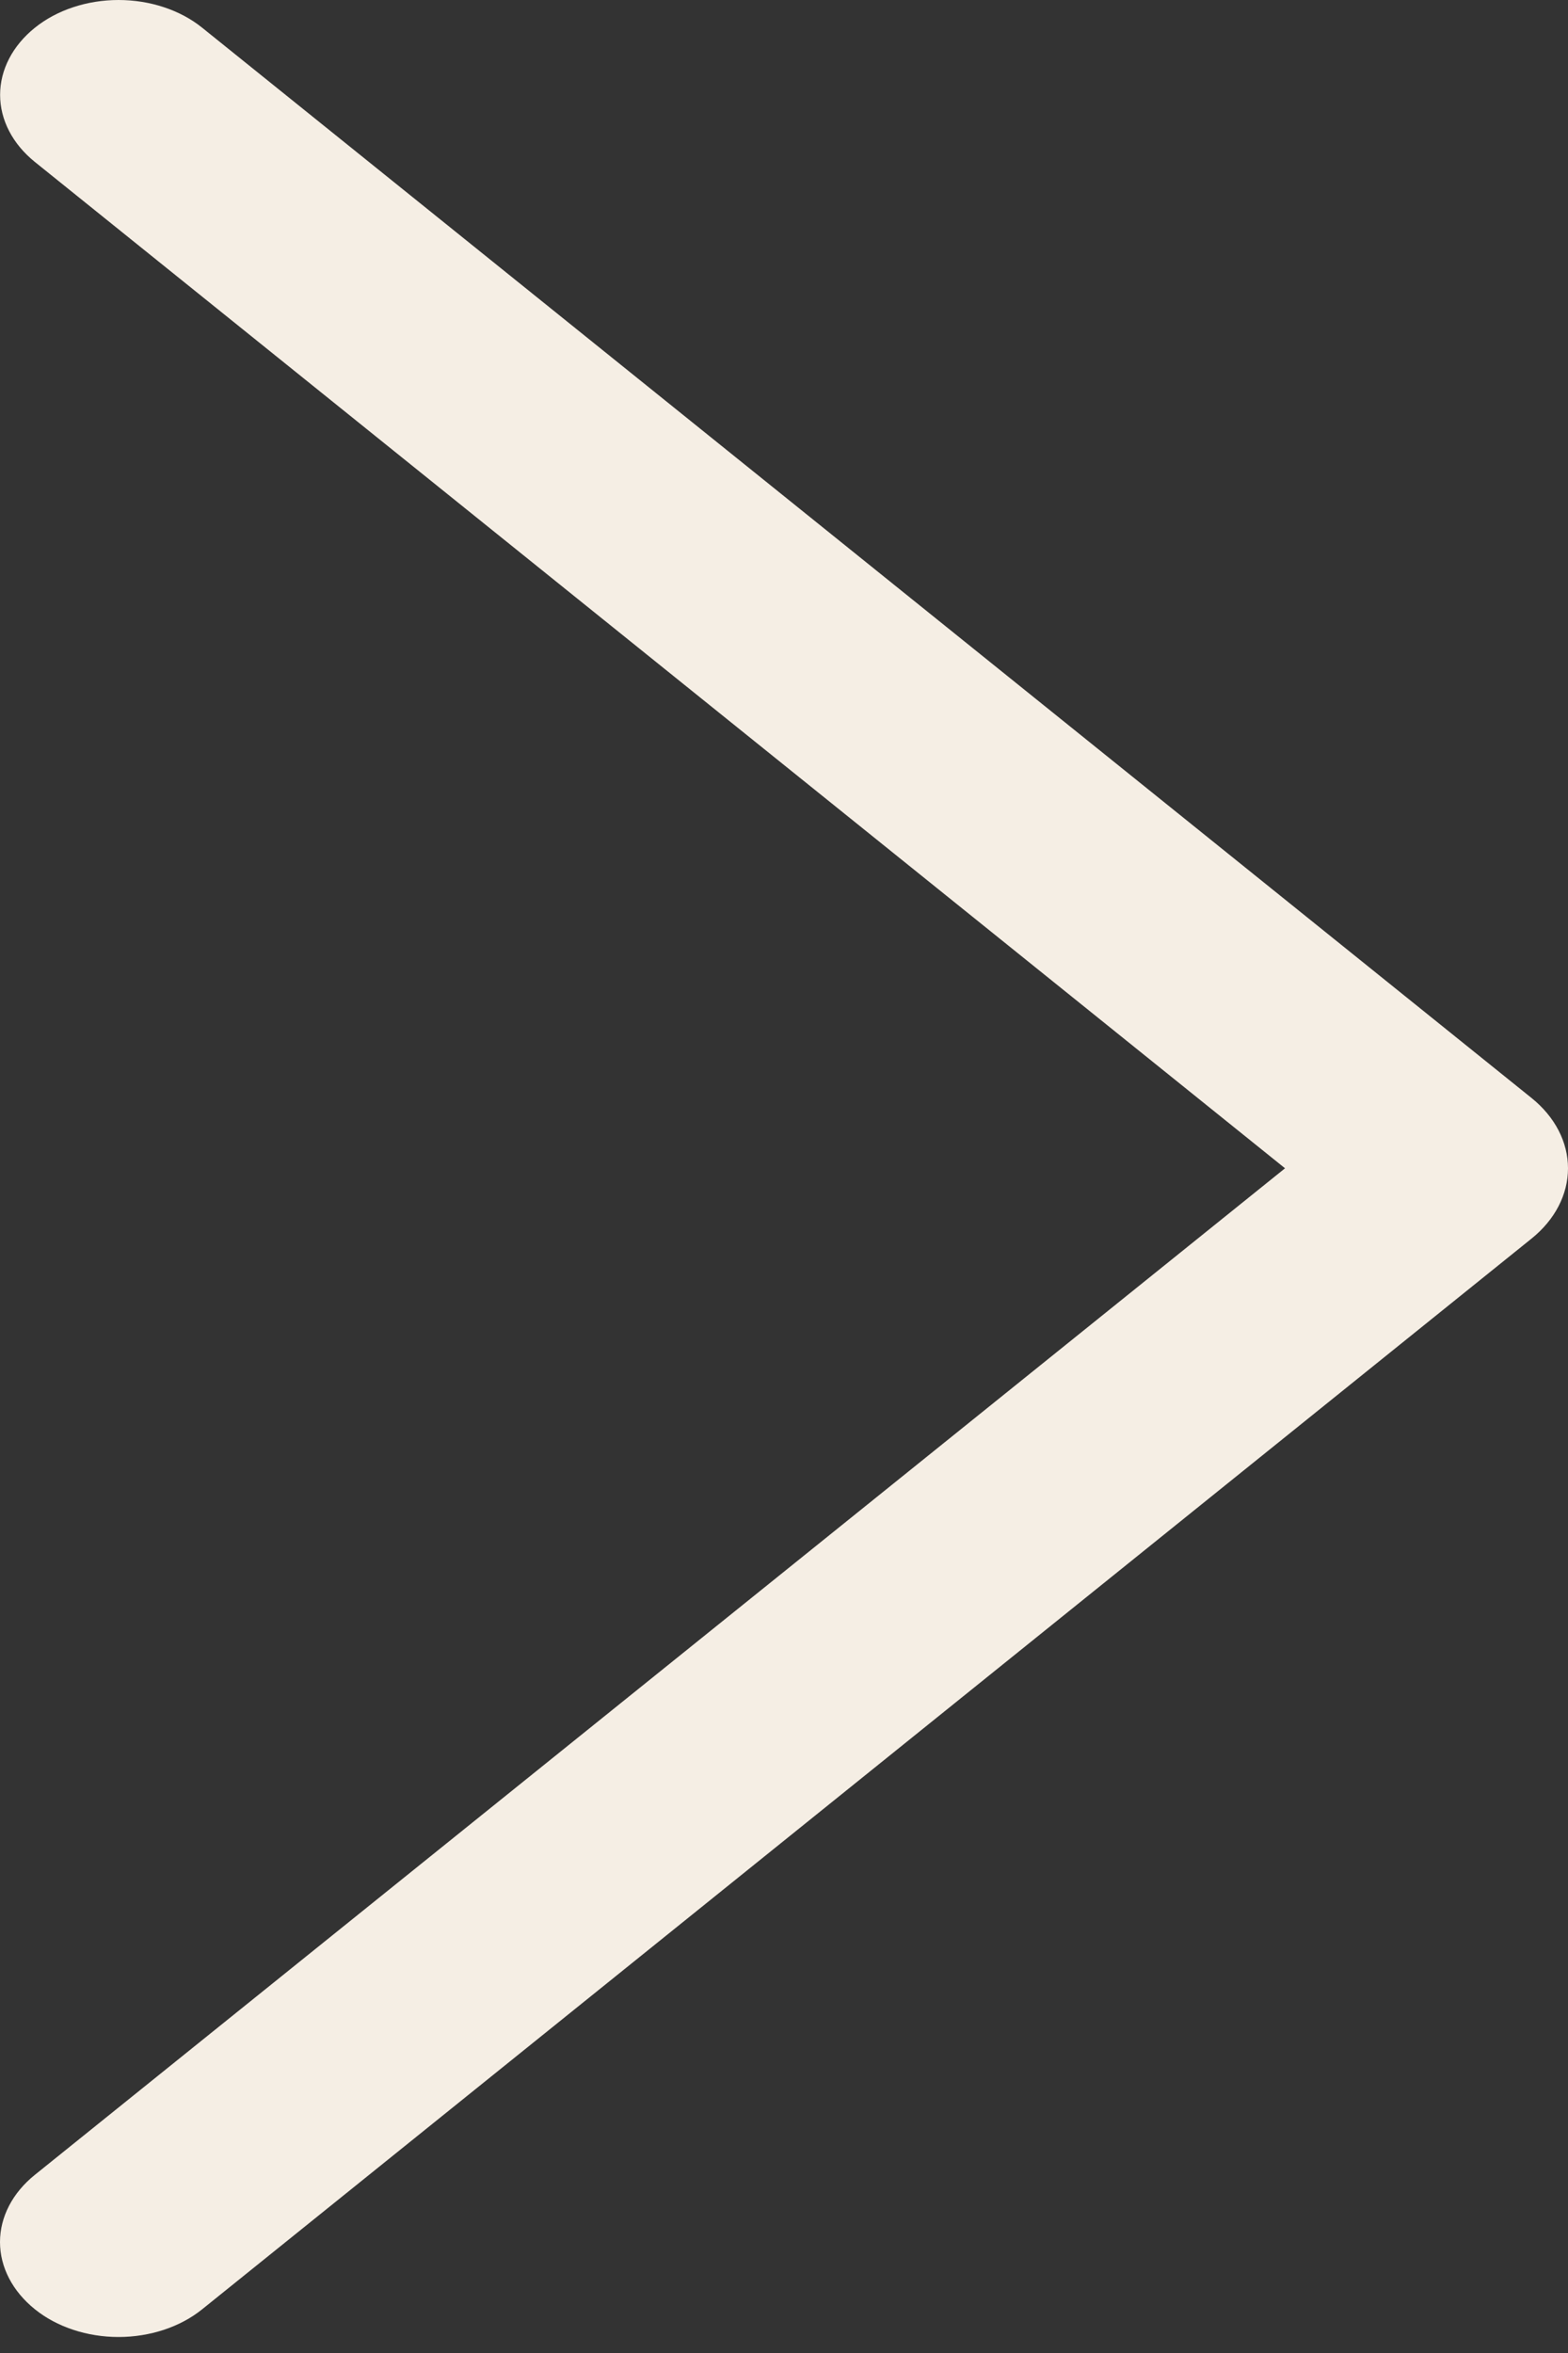 <svg width="30" height="45" viewBox="0 0 30 45" fill="none" xmlns="http://www.w3.org/2000/svg">
<rect x="0" y="0" width="30" height="45" fill="#333333" stroke="none"/>
<path d="M3.868 0.53L29.303 20.999C29.75 21.359 30 21.841 30 22.343C30 22.845 29.75 23.327 29.303 23.687L3.868 44.164C3.66 44.332 3.411 44.465 3.136 44.556C2.862 44.647 2.566 44.694 2.268 44.694C1.97 44.694 1.674 44.647 1.4 44.556C1.125 44.465 0.876 44.332 0.668 44.164C0.24 43.82 -7.15256e-07 43.359 -7.15256e-07 42.878C-7.15256e-07 42.397 0.24 41.936 0.668 41.592L24.586 22.343L0.668 3.098C0.241 2.754 0.002 2.294 0.002 1.814C0.002 1.334 0.241 0.873 0.668 0.53C0.876 0.362 1.125 0.229 1.4 0.138C1.674 0.047 1.97 0 2.268 0C2.566 0 2.862 0.047 3.136 0.138C3.411 0.229 3.66 0.362 3.868 0.53Z" fill="#F5EEE4"/>
</svg>
